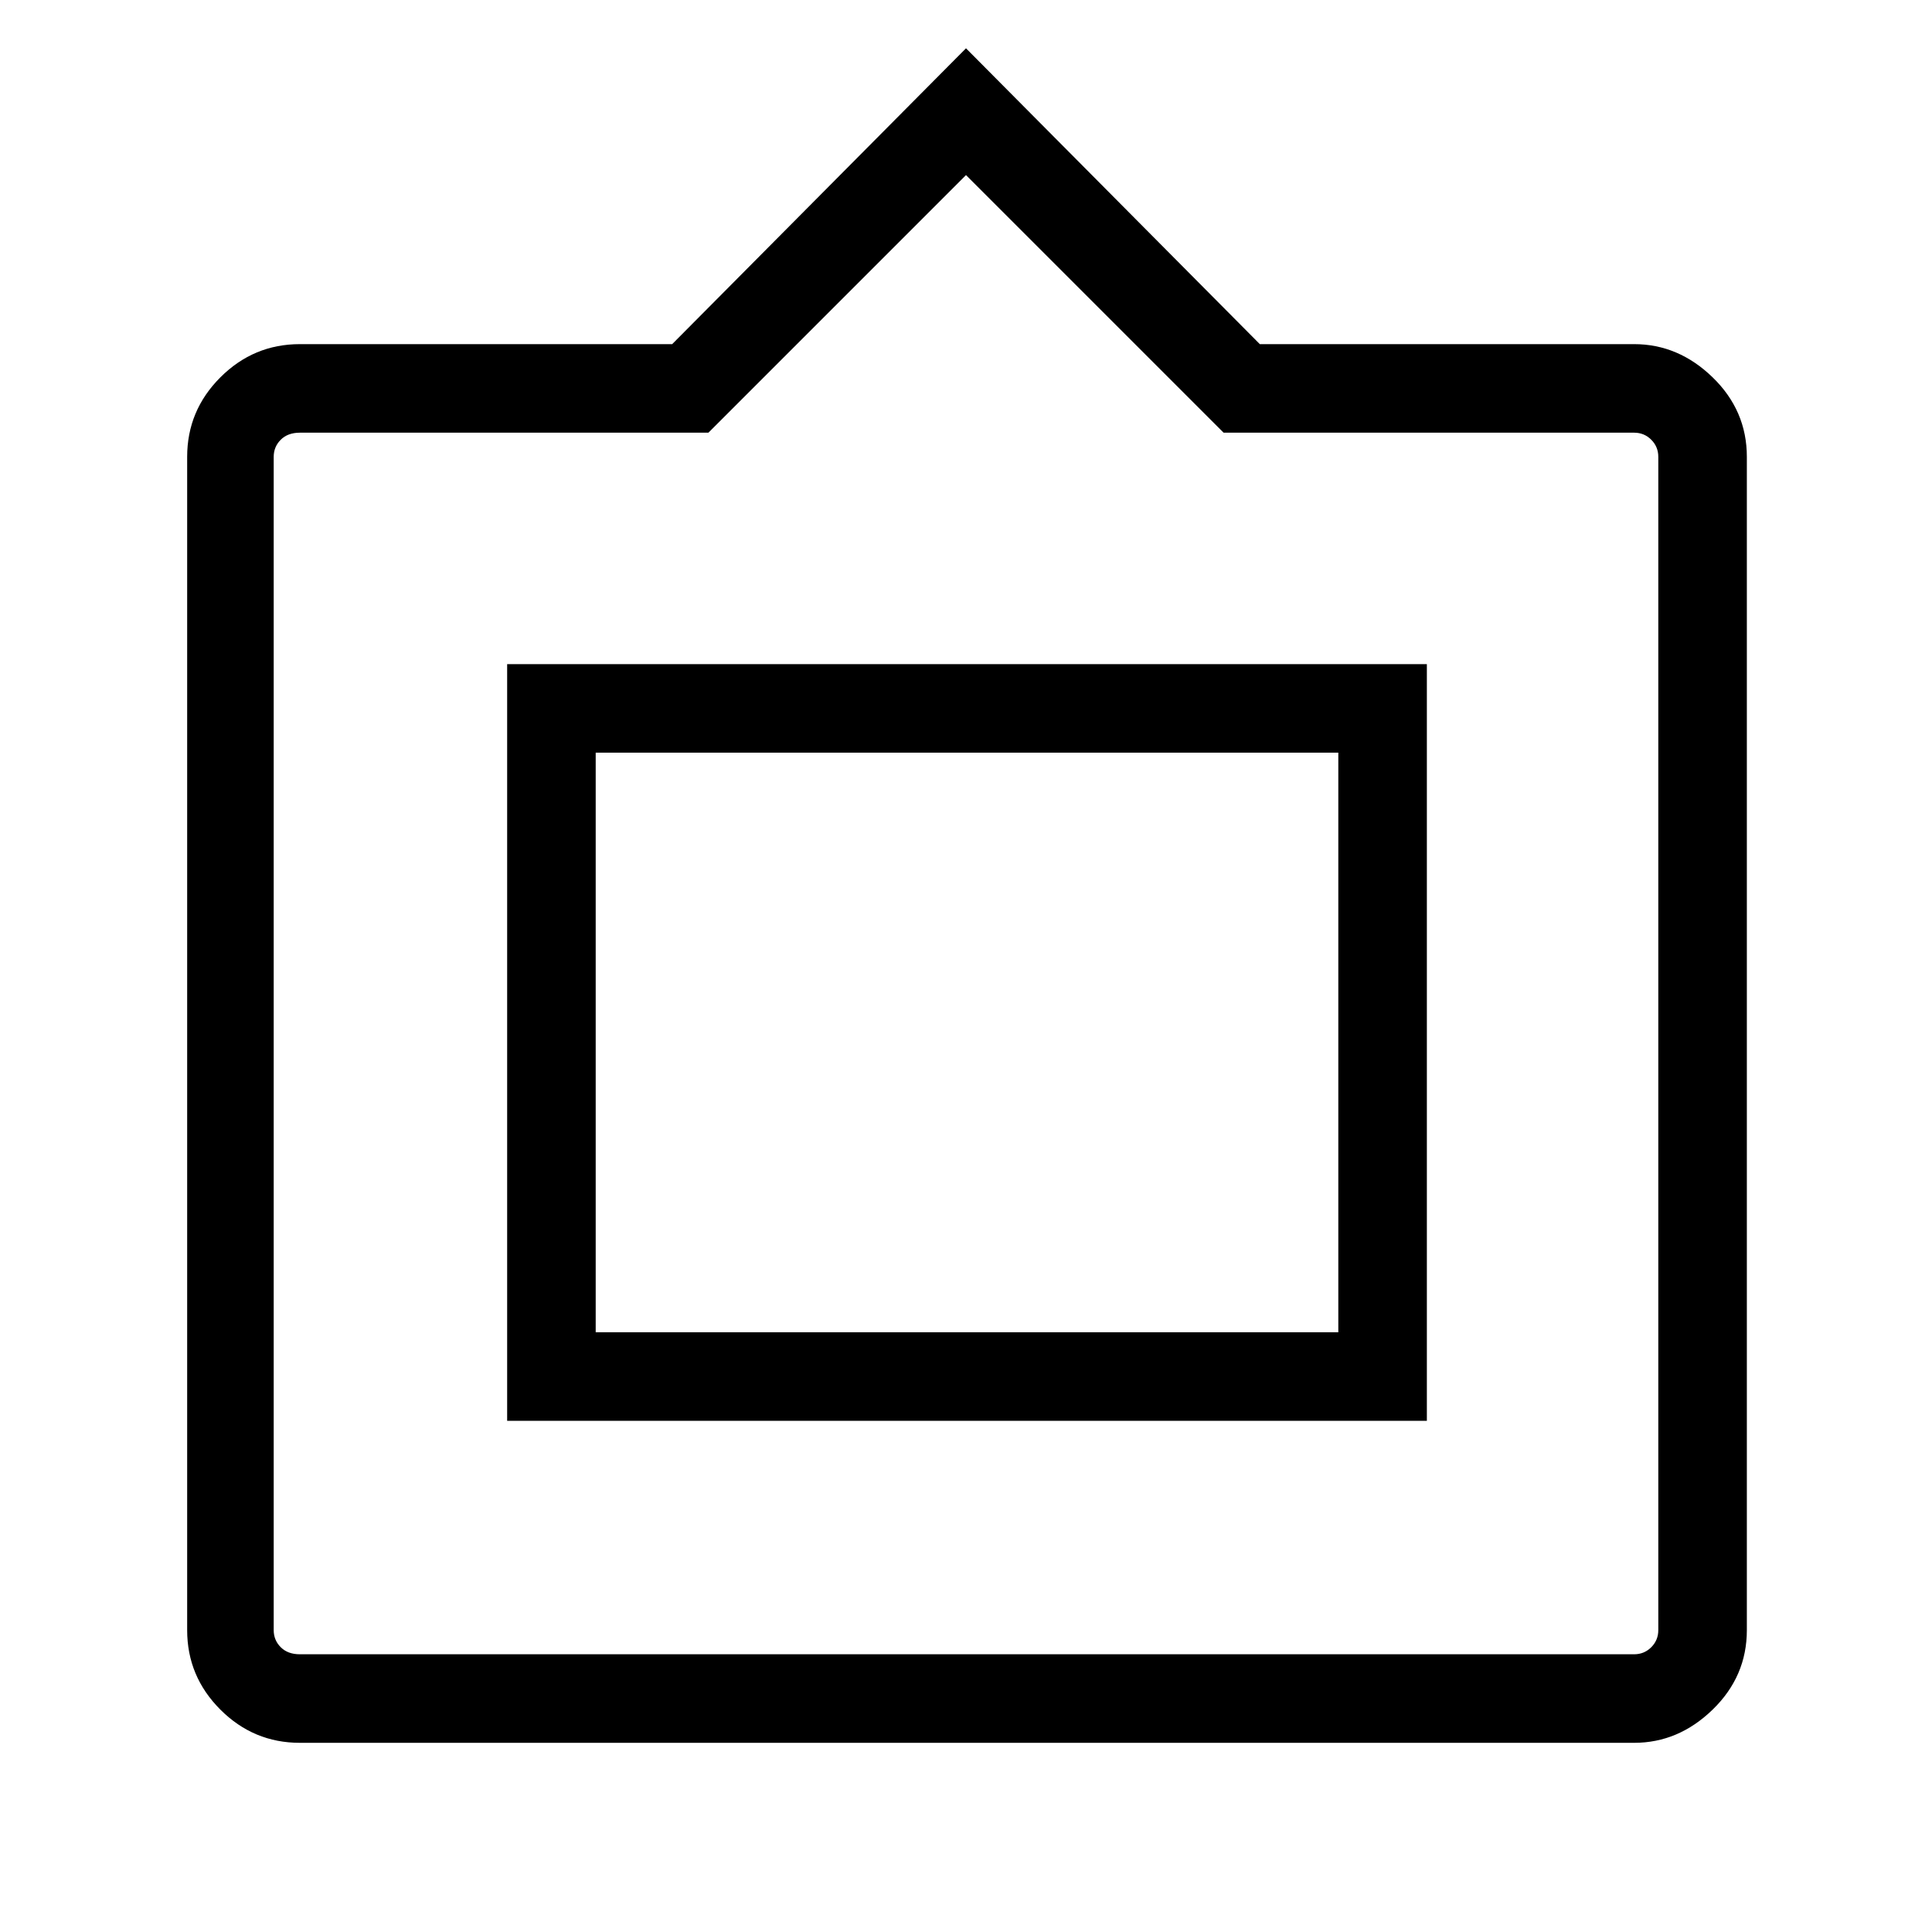 <svg xmlns="http://www.w3.org/2000/svg" height="48" width="48"><path d="M7.45 43.3Q6.3 43.3 5.475 42.475Q4.65 41.65 4.65 40.5V11.35Q4.65 10.2 5.475 9.375Q6.3 8.55 7.45 8.55H16.7L24 1.2L31.3 8.55H40.6Q41.7 8.55 42.55 9.375Q43.4 10.2 43.4 11.35V40.5Q43.4 41.65 42.55 42.475Q41.7 43.3 40.6 43.3ZM7.45 41.1H40.6Q40.85 41.1 41.025 40.925Q41.2 40.75 41.2 40.5V11.35Q41.2 11.1 41.025 10.925Q40.85 10.75 40.6 10.75H30.4L24 4.35L17.6 10.75H7.45Q7.15 10.75 6.975 10.925Q6.8 11.1 6.8 11.35V40.5Q6.8 40.75 6.975 40.925Q7.15 41.1 7.45 41.1ZM12.6 35.3V16.5H35.45V35.3ZM14.8 33.1V18.7V33.1ZM14.8 33.1H33.25V18.7H14.8Z"/></svg>